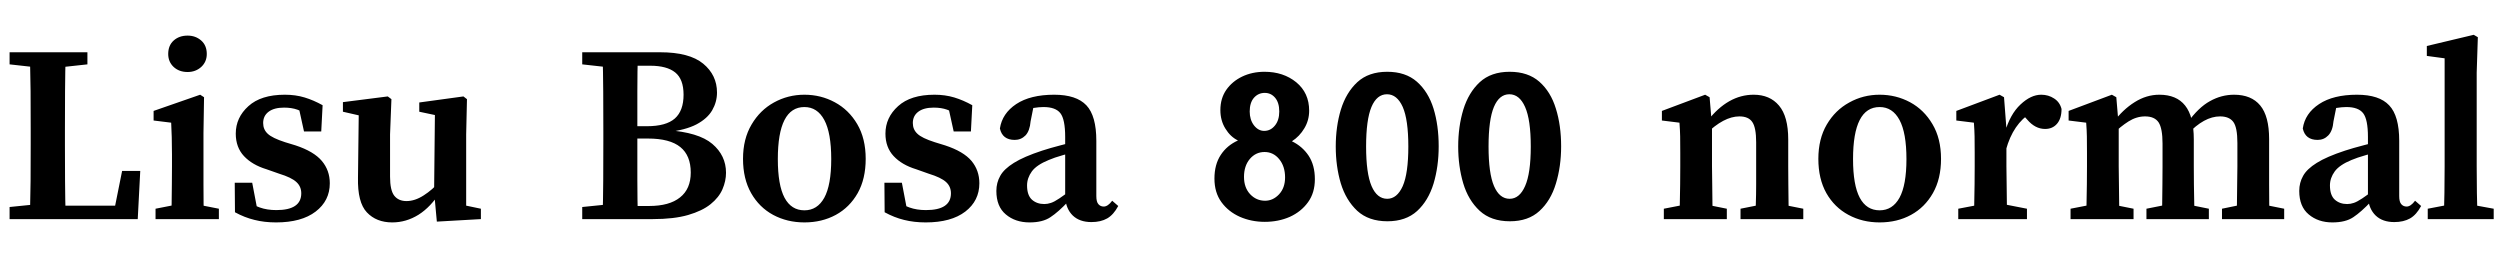 <svg xmlns="http://www.w3.org/2000/svg" xmlns:xlink="http://www.w3.org/1999/xlink" width="219.072" height="24"><path fill="black" d="M4.18 19.20L0.84 19.20L0.84 18.14L3.89 17.83L4.18 17.83L4.18 19.20ZM5.76 19.20L2.62 19.20Q2.66 17.52 2.68 15.84Q2.69 14.16 2.69 12.62L2.69 12.62L2.69 11.45Q2.69 9.72 2.68 7.99Q2.66 6.26 2.62 4.58L2.62 4.58L5.76 4.58Q5.71 6.29 5.70 8.00Q5.69 9.72 5.69 11.45L5.69 11.45L5.69 12.74Q5.69 14.18 5.70 15.85Q5.71 17.52 5.76 19.20L5.76 19.20ZM12.07 19.20L4.18 19.20L4.18 18.02L10.75 18.02L9.96 18.67L10.70 14.98L12.29 14.98L12.07 19.20ZM3.89 5.98L0.84 5.64L0.84 4.58L7.66 4.58L7.66 5.64L4.54 5.98L3.89 5.98ZM19.18 19.20L13.63 19.20L13.63 18.29L15.82 17.86L16.99 17.86L19.18 18.29L19.18 19.20ZM17.88 19.20L15 19.20Q15.02 18.70 15.04 17.87Q15.05 17.04 15.06 16.14Q15.07 15.24 15.07 14.57L15.07 14.57L15.07 13.54Q15.07 12.62 15.05 12.02Q15.02 11.42 15 10.75L15 10.75L13.46 10.56L13.46 9.72L17.54 8.30L17.88 8.52L17.83 11.66L17.83 14.57Q17.83 15.24 17.83 16.14Q17.83 17.04 17.84 17.87Q17.86 18.70 17.88 19.20L17.88 19.20ZM16.44 6.31L16.44 6.31Q15.70 6.31 15.22 5.87Q14.74 5.42 14.74 4.73L14.74 4.73Q14.74 3.98 15.22 3.55Q15.70 3.12 16.44 3.12L16.44 3.12Q17.14 3.12 17.63 3.55Q18.12 3.98 18.12 4.73L18.12 4.73Q18.12 5.42 17.63 5.87Q17.14 6.31 16.44 6.31ZM24.19 19.49L24.19 19.49Q23.16 19.49 22.30 19.27Q21.43 19.06 20.59 18.60L20.59 18.60L20.57 16.01L22.10 16.01L22.63 18.79L21.46 18.36L21.46 17.52Q22.13 17.95 22.76 18.18Q23.40 18.41 24.22 18.41L24.22 18.41Q26.40 18.41 26.40 16.94L26.40 16.94Q26.40 16.34 25.97 15.95Q25.54 15.55 24.46 15.22L24.46 15.22L23.35 14.83Q22.10 14.45 21.38 13.68Q20.66 12.91 20.66 11.71L20.66 11.71Q20.66 10.30 21.77 9.30Q22.87 8.30 24.96 8.30L24.96 8.30Q25.90 8.30 26.69 8.54Q27.48 8.78 28.27 9.22L28.27 9.22L28.15 11.52L26.64 11.52L26.09 9.02L27.14 9.48L27.14 10.20Q26.57 9.79 26.06 9.61Q25.56 9.43 24.89 9.43L24.89 9.43Q24.02 9.43 23.54 9.79Q23.06 10.15 23.06 10.78L23.06 10.78Q23.06 11.35 23.46 11.72Q23.86 12.10 24.98 12.46L24.98 12.46L25.90 12.74Q27.50 13.27 28.20 14.10Q28.90 14.93 28.90 16.06L28.90 16.06Q28.90 17.59 27.66 18.54Q26.42 19.49 24.19 19.49ZM34.37 19.49L34.37 19.49Q32.98 19.49 32.15 18.61Q31.32 17.74 31.37 15.55L31.37 15.55L31.44 9.65L32.06 10.25L30.05 9.79L30.05 8.95L33.98 8.45L34.30 8.69L34.18 11.78L34.18 15.48Q34.18 16.68 34.55 17.15Q34.92 17.62 35.62 17.62L35.62 17.62Q36.36 17.62 37.13 17.12Q37.90 16.63 38.54 15.89L38.54 15.89L38.98 16.80L38.59 16.80Q37.75 18.14 36.67 18.82Q35.59 19.49 34.37 19.49ZM42.14 19.20L38.28 19.42L38.04 16.82L38.11 10.08L36.74 9.79L36.74 8.98L40.61 8.45L40.92 8.69L40.85 11.78L40.85 18.02L42.14 18.29L42.14 19.20ZM54.36 19.20L51.02 19.20L51.02 18.14L54.07 17.83L54.36 17.83L54.36 19.20ZM55.90 19.20L52.80 19.20Q52.85 17.52 52.86 15.80Q52.87 14.09 52.87 12.31L52.87 12.31L52.87 11.50Q52.87 9.77 52.86 8.04Q52.85 6.31 52.80 4.58L52.80 4.58L55.90 4.58Q55.85 6.26 55.85 8.00Q55.85 9.74 55.85 11.50L55.85 11.50L55.85 12.10Q55.85 13.99 55.85 15.74Q55.85 17.50 55.90 19.20L55.90 19.20ZM57.19 19.20L54.36 19.20L54.36 18.05L56.88 18.05Q58.66 18.05 59.59 17.30Q60.53 16.56 60.53 15.12L60.53 15.12Q60.53 13.63 59.62 12.89Q58.70 12.14 56.78 12.14L56.78 12.14L54.36 12.14L54.36 11.06L56.69 11.06Q58.37 11.06 59.14 10.38Q59.90 9.70 59.90 8.30L59.90 8.30Q59.90 6.94 59.17 6.35Q58.44 5.76 56.98 5.76L56.98 5.76L54.36 5.76L54.36 4.58L57.84 4.58Q60.41 4.58 61.62 5.58Q62.83 6.58 62.83 8.11L62.83 8.11Q62.83 8.93 62.41 9.66Q61.99 10.39 61.03 10.90Q60.07 11.40 58.42 11.59L58.42 11.59L58.42 11.40Q61.22 11.59 62.42 12.61Q63.62 13.63 63.62 15.14L63.62 15.14Q63.62 15.86 63.31 16.58Q63 17.30 62.27 17.89Q61.54 18.48 60.30 18.84Q59.06 19.20 57.19 19.20L57.19 19.20ZM54.07 5.98L51.02 5.64L51.02 4.58L54.36 4.58L54.36 5.98L54.07 5.98ZM70.49 19.49L70.49 19.49Q68.98 19.49 67.75 18.83Q66.53 18.17 65.82 16.92Q65.11 15.67 65.11 13.92L65.11 13.92Q65.11 12.17 65.86 10.91Q66.60 9.65 67.82 8.98Q69.05 8.30 70.49 8.30L70.49 8.30Q71.93 8.30 73.15 8.96Q74.38 9.62 75.12 10.88Q75.86 12.14 75.86 13.92L75.86 13.92Q75.86 15.67 75.16 16.92Q74.45 18.17 73.24 18.83Q72.02 19.49 70.49 19.49ZM70.49 18.43L70.49 18.43Q71.62 18.43 72.23 17.33Q72.84 16.22 72.84 13.94L72.84 13.94Q72.84 11.64 72.23 10.51Q71.62 9.38 70.49 9.38L70.49 9.38Q68.16 9.38 68.16 13.94L68.16 13.94Q68.16 16.22 68.75 17.33Q69.34 18.43 70.49 18.43ZM81.12 19.49L81.12 19.49Q80.09 19.49 79.22 19.27Q78.36 19.06 77.52 18.60L77.52 18.60L77.50 16.01L79.03 16.01L79.56 18.79L78.38 18.36L78.38 17.52Q79.06 17.95 79.69 18.18Q80.33 18.41 81.14 18.41L81.14 18.41Q83.33 18.41 83.33 16.94L83.33 16.94Q83.33 16.34 82.90 15.95Q82.46 15.55 81.38 15.22L81.38 15.22L80.28 14.83Q79.03 14.45 78.31 13.68Q77.59 12.91 77.59 11.71L77.59 11.71Q77.59 10.30 78.70 9.30Q79.80 8.30 81.89 8.30L81.89 8.30Q82.82 8.30 83.62 8.54Q84.41 8.78 85.20 9.22L85.20 9.22L85.08 11.52L83.57 11.52L83.02 9.02L84.07 9.48L84.07 10.20Q83.50 9.79 82.99 9.61Q82.49 9.43 81.82 9.43L81.82 9.43Q80.95 9.43 80.47 9.79Q79.99 10.15 79.99 10.78L79.99 10.78Q79.99 11.35 80.39 11.72Q80.78 12.10 81.91 12.46L81.91 12.46L82.82 12.74Q84.43 13.27 85.13 14.10Q85.82 14.93 85.82 16.06L85.82 16.06Q85.82 17.59 84.59 18.54Q83.35 19.49 81.12 19.49ZM90.22 19.49L90.22 19.49Q88.97 19.49 88.14 18.79Q87.31 18.10 87.31 16.73L87.31 16.73Q87.31 16.01 87.65 15.41Q87.98 14.81 88.85 14.27Q89.71 13.73 91.32 13.20L91.32 13.20Q91.99 12.98 92.99 12.72Q93.98 12.46 94.78 12.26L94.78 12.26L94.78 13.15Q94.03 13.34 93.19 13.58Q92.35 13.82 91.90 14.02L91.90 14.02Q90.84 14.45 90.42 15.02Q90 15.60 90 16.25L90 16.25Q90 17.11 90.43 17.50Q90.86 17.88 91.51 17.88L91.51 17.88Q91.80 17.88 92.09 17.78Q92.38 17.69 92.84 17.38Q93.31 17.06 94.15 16.44L94.15 16.44L94.44 17.64L93.62 17.64Q92.74 18.58 92.05 19.03Q91.37 19.49 90.22 19.49ZM95.64 19.46L95.64 19.46Q94.61 19.46 94.01 18.89Q93.41 18.31 93.34 17.30L93.34 17.30L93.34 12Q93.34 10.46 92.92 9.92Q92.50 9.38 91.44 9.38L91.44 9.38Q91.06 9.38 90.56 9.46Q90.07 9.53 89.40 9.74L89.40 9.74L90.65 8.93L90.31 10.63Q90.24 11.47 89.86 11.87Q89.47 12.26 88.92 12.26L88.92 12.26Q87.84 12.26 87.62 11.26L87.62 11.26Q87.82 9.94 89.05 9.12Q90.29 8.30 92.38 8.30L92.38 8.30Q94.32 8.30 95.20 9.23Q96.07 10.15 96.07 12.34L96.07 12.34L96.07 17.18Q96.07 17.69 96.25 17.89Q96.43 18.10 96.72 18.10L96.72 18.10Q97.08 18.10 97.46 17.59L97.46 17.59L97.99 18.05Q97.58 18.82 97.02 19.14Q96.46 19.46 95.64 19.46ZM115.22 15.70L115.22 15.70Q115.22 14.47 114.67 13.64Q114.12 12.82 113.21 12.38L113.21 12.38Q113.88 11.95 114.30 11.24Q114.72 10.54 114.72 9.70L114.72 9.70Q114.72 8.14 113.59 7.21Q112.46 6.29 110.81 6.29L110.81 6.29Q109.73 6.29 108.85 6.71Q107.98 7.13 107.46 7.87Q106.94 8.62 106.94 9.65L106.94 9.65Q106.94 10.56 107.38 11.27Q107.81 11.98 108.48 12.31L108.48 12.31Q107.52 12.74 106.97 13.58Q106.42 14.42 106.42 15.65L106.42 15.65Q106.42 16.87 107.03 17.71Q107.64 18.55 108.65 19.00Q109.66 19.44 110.83 19.44L110.83 19.44Q112.03 19.44 113.03 19.00Q114.02 18.55 114.62 17.72Q115.22 16.90 115.22 15.70ZM112.10 9.77L112.10 9.77Q112.10 10.54 111.72 11.00Q111.34 11.47 110.78 11.47L110.78 11.47Q110.26 11.47 109.88 10.98Q109.51 10.49 109.51 9.77L109.51 9.77Q109.51 9.00 109.88 8.57Q110.26 8.14 110.83 8.14L110.83 8.14Q111.38 8.14 111.74 8.57Q112.10 9.00 112.10 9.77ZM112.61 15.55L112.61 15.55Q112.61 16.46 112.08 17.03Q111.55 17.59 110.86 17.59L110.86 17.59Q110.09 17.59 109.55 17.02Q109.01 16.44 109.01 15.50L109.01 15.50Q109.01 14.54 109.52 13.93Q110.04 13.32 110.81 13.32L110.81 13.32Q111.58 13.32 112.09 13.94Q112.61 14.57 112.61 15.55ZM121.58 19.39L121.58 19.39Q119.93 19.39 118.93 18.47Q117.94 17.54 117.49 16.06Q117.05 14.57 117.05 12.84L117.05 12.84Q117.05 11.09 117.50 9.60Q117.96 8.11 118.94 7.20Q119.93 6.29 121.56 6.29L121.56 6.29Q123.17 6.29 124.16 7.16Q125.16 8.04 125.62 9.52Q126.07 10.99 126.07 12.82L126.07 12.82Q126.07 14.59 125.62 16.09Q125.16 17.59 124.18 18.49Q123.19 19.39 121.58 19.39ZM121.56 17.42L121.56 17.42Q122.42 17.42 122.92 16.31Q123.41 15.19 123.41 12.84L123.41 12.84Q123.41 10.49 122.92 9.37Q122.42 8.26 121.54 8.26L121.54 8.26Q120.65 8.26 120.18 9.37Q119.71 10.49 119.71 12.84L119.71 12.84Q119.71 15.19 120.19 16.31Q120.67 17.42 121.56 17.42ZM132.31 19.39L132.31 19.39Q130.66 19.39 129.66 18.47Q128.66 17.54 128.22 16.06Q127.78 14.57 127.78 12.84L127.78 12.84Q127.78 11.09 128.23 9.60Q128.69 8.11 129.67 7.20Q130.66 6.29 132.29 6.29L132.29 6.29Q133.90 6.29 134.89 7.16Q135.89 8.04 136.34 9.52Q136.80 10.99 136.80 12.82L136.80 12.82Q136.80 14.59 136.34 16.09Q135.89 17.59 134.90 18.49Q133.92 19.39 132.31 19.39ZM132.29 17.42L132.29 17.42Q133.15 17.42 133.64 16.31Q134.14 15.19 134.14 12.84L134.14 12.84Q134.14 10.49 133.64 9.37Q133.15 8.26 132.26 8.26L132.26 8.26Q131.38 8.26 130.91 9.37Q130.44 10.49 130.44 12.84L130.44 12.84Q130.44 15.19 130.92 16.31Q131.40 17.42 132.29 17.42ZM156.77 19.20L153.82 19.20Q153.84 18.70 153.86 17.88Q153.89 17.06 153.89 16.16Q153.89 15.26 153.89 14.57L153.89 14.57L153.89 12.46Q153.89 11.18 153.55 10.69Q153.22 10.20 152.42 10.20L152.42 10.20Q151.06 10.20 149.47 11.76L149.47 11.76L149.28 10.58L149.64 10.58Q151.42 8.30 153.67 8.30L153.67 8.30Q155.09 8.30 155.89 9.25Q156.70 10.20 156.70 12.22L156.70 12.22L156.70 14.57Q156.70 15.26 156.71 16.16Q156.72 17.06 156.73 17.88Q156.74 18.70 156.77 19.20L156.77 19.20ZM151.32 19.20L145.80 19.20L145.80 18.29L148.01 17.86L149.18 17.86L151.32 18.29L151.32 19.20ZM150.10 19.20L147.17 19.20Q147.19 18.70 147.20 17.87Q147.22 17.04 147.23 16.14Q147.24 15.24 147.24 14.57L147.24 14.57L147.24 13.39Q147.24 12.48 147.23 11.95Q147.22 11.42 147.17 10.75L147.17 10.75L145.63 10.56L145.63 9.72L149.42 8.30L149.81 8.52L150.02 11.02L150.02 14.57Q150.02 15.24 150.04 16.14Q150.05 17.04 150.06 17.87Q150.07 18.70 150.10 19.20L150.10 19.20ZM158.02 19.20L152.52 19.20L152.52 18.29L154.68 17.86L155.86 17.86L158.02 18.29L158.02 19.20ZM164.71 19.49L164.71 19.49Q163.20 19.49 161.98 18.83Q160.75 18.17 160.04 16.92Q159.34 15.67 159.34 13.92L159.34 13.92Q159.34 12.17 160.08 10.91Q160.82 9.65 162.05 8.98Q163.27 8.30 164.71 8.30L164.71 8.30Q166.15 8.30 167.38 8.96Q168.60 9.62 169.34 10.88Q170.09 12.14 170.09 13.92L170.09 13.92Q170.09 15.67 169.38 16.92Q168.67 18.17 167.46 18.83Q166.25 19.49 164.71 19.49ZM164.71 18.43L164.71 18.43Q165.84 18.43 166.45 17.33Q167.06 16.22 167.06 13.94L167.06 13.94Q167.06 11.64 166.45 10.51Q165.84 9.38 164.71 9.38L164.71 9.38Q162.38 9.38 162.38 13.94L162.38 13.94Q162.38 16.22 162.97 17.33Q163.56 18.43 164.71 18.43ZM177.62 19.20L171.60 19.20L171.60 18.29L173.86 17.86L175.42 17.86L177.62 18.29L177.62 19.20ZM175.90 19.20L172.97 19.20Q172.99 18.70 173.00 17.87Q173.02 17.04 173.03 16.14Q173.04 15.24 173.04 14.57L173.04 14.57L173.04 13.39Q173.04 12.48 173.03 11.95Q173.02 11.42 172.97 10.75L172.97 10.75L171.43 10.56L171.43 9.72L175.22 8.30L175.61 8.52L175.82 11.26L175.82 14.57Q175.82 15.24 175.84 16.14Q175.85 17.04 175.86 17.87Q175.87 18.70 175.90 19.20L175.90 19.20ZM175.78 13.13L175.78 13.13L175.22 11.62L175.68 11.62Q176.14 10.01 177.05 9.16Q177.96 8.30 178.87 8.30L178.87 8.30Q179.50 8.30 180 8.63Q180.50 8.95 180.65 9.55L180.65 9.55Q180.65 10.39 180.25 10.85Q179.86 11.30 179.21 11.30L179.21 11.30Q178.34 11.30 177.65 10.49L177.65 10.49L177.02 9.79L178.01 9.86Q176.40 10.85 175.78 13.13ZM198.89 19.20L195.98 19.20Q196.01 18.70 196.02 17.88Q196.03 17.06 196.04 16.16Q196.06 15.26 196.06 14.57L196.06 14.57L196.06 12.53Q196.06 11.16 195.70 10.68Q195.34 10.20 194.54 10.20L194.54 10.20Q193.15 10.20 191.69 11.76L191.69 11.76L191.42 10.75L191.69 10.75Q192.65 9.41 193.66 8.86Q194.66 8.30 195.77 8.30L195.77 8.30Q197.28 8.30 198.06 9.24Q198.84 10.18 198.84 12.19L198.84 12.19L198.84 14.57Q198.84 15.26 198.84 16.16Q198.84 17.06 198.85 17.88Q198.86 18.70 198.89 19.20L198.89 19.20ZM186.96 19.20L181.44 19.20L181.44 18.29L183.65 17.86L184.82 17.86L186.96 18.29L186.96 19.20ZM185.74 19.20L182.81 19.20Q182.83 18.70 182.84 17.87Q182.86 17.04 182.87 16.14Q182.88 15.24 182.88 14.57L182.88 14.57L182.88 13.39Q182.88 12.48 182.87 11.95Q182.86 11.42 182.81 10.75L182.81 10.75L181.27 10.56L181.27 9.72L185.06 8.30L185.45 8.52L185.66 11.02L185.66 14.57Q185.66 15.24 185.68 16.14Q185.69 17.04 185.70 17.87Q185.71 18.70 185.74 19.20L185.74 19.20ZM193.56 19.20L188.09 19.20L188.09 18.29L190.25 17.86L191.42 17.86L193.56 18.29L193.56 19.20ZM192.31 19.20L189.43 19.20Q189.46 18.70 189.47 17.88Q189.48 17.06 189.49 16.16Q189.50 15.26 189.50 14.57L189.50 14.57L189.50 12.58Q189.50 11.26 189.16 10.73Q188.81 10.20 187.97 10.20L187.97 10.20Q187.22 10.20 186.52 10.64Q185.81 11.09 185.14 11.76L185.14 11.76L184.90 10.73L185.18 10.73Q186.02 9.60 187.06 8.95Q188.09 8.30 189.22 8.30L189.22 8.30Q190.73 8.30 191.48 9.25Q192.24 10.20 192.24 12.22L192.24 12.22L192.24 14.57Q192.24 15.26 192.25 16.16Q192.26 17.06 192.28 17.88Q192.29 18.70 192.31 19.20L192.31 19.20ZM200.16 19.20L194.71 19.20L194.71 18.29L196.80 17.86L198.02 17.86L200.16 18.29L200.16 19.20ZM204.38 19.49L204.38 19.49Q203.14 19.49 202.31 18.79Q201.48 18.10 201.48 16.73L201.48 16.73Q201.48 16.01 201.82 15.41Q202.15 14.81 203.02 14.27Q203.88 13.73 205.49 13.20L205.49 13.20Q206.16 12.98 207.16 12.72Q208.15 12.46 208.94 12.26L208.94 12.26L208.94 13.15Q208.20 13.34 207.36 13.58Q206.52 13.82 206.06 14.02L206.06 14.02Q205.01 14.45 204.59 15.02Q204.17 15.60 204.17 16.25L204.17 16.25Q204.17 17.11 204.60 17.50Q205.03 17.88 205.68 17.88L205.68 17.88Q205.97 17.88 206.26 17.78Q206.54 17.69 207.01 17.38Q207.48 17.06 208.32 16.44L208.32 16.44L208.61 17.64L207.79 17.64Q206.90 18.58 206.22 19.03Q205.54 19.49 204.38 19.49ZM209.81 19.46L209.81 19.46Q208.78 19.46 208.18 18.89Q207.58 18.31 207.50 17.30L207.50 17.30L207.50 12Q207.50 10.46 207.08 9.92Q206.66 9.38 205.61 9.38L205.61 9.38Q205.22 9.38 204.73 9.46Q204.24 9.53 203.57 9.74L203.57 9.74L204.82 8.93L204.48 10.63Q204.41 11.47 204.02 11.87Q203.64 12.26 203.09 12.26L203.09 12.26Q202.01 12.26 201.79 11.26L201.79 11.26Q201.98 9.94 203.22 9.12Q204.46 8.30 206.54 8.30L206.54 8.30Q208.49 8.30 209.36 9.23Q210.24 10.15 210.24 12.34L210.24 12.34L210.24 17.18Q210.24 17.69 210.42 17.89Q210.60 18.10 210.89 18.10L210.89 18.10Q211.25 18.10 211.63 17.59L211.63 17.59L212.16 18.05Q211.75 18.82 211.19 19.14Q210.62 19.46 209.81 19.46ZM218.52 19.20L212.74 19.20L212.74 18.29L214.99 17.86L216.17 17.86L218.52 18.29L218.52 19.20ZM217.10 19.20L214.15 19.20Q214.22 16.90 214.22 14.57L214.22 14.57L214.22 5.11L212.66 4.90L212.66 4.03L216.77 3.05L217.13 3.26L217.03 6.36L217.03 14.57Q217.03 16.90 217.10 19.20L217.10 19.20Z"/></svg>
